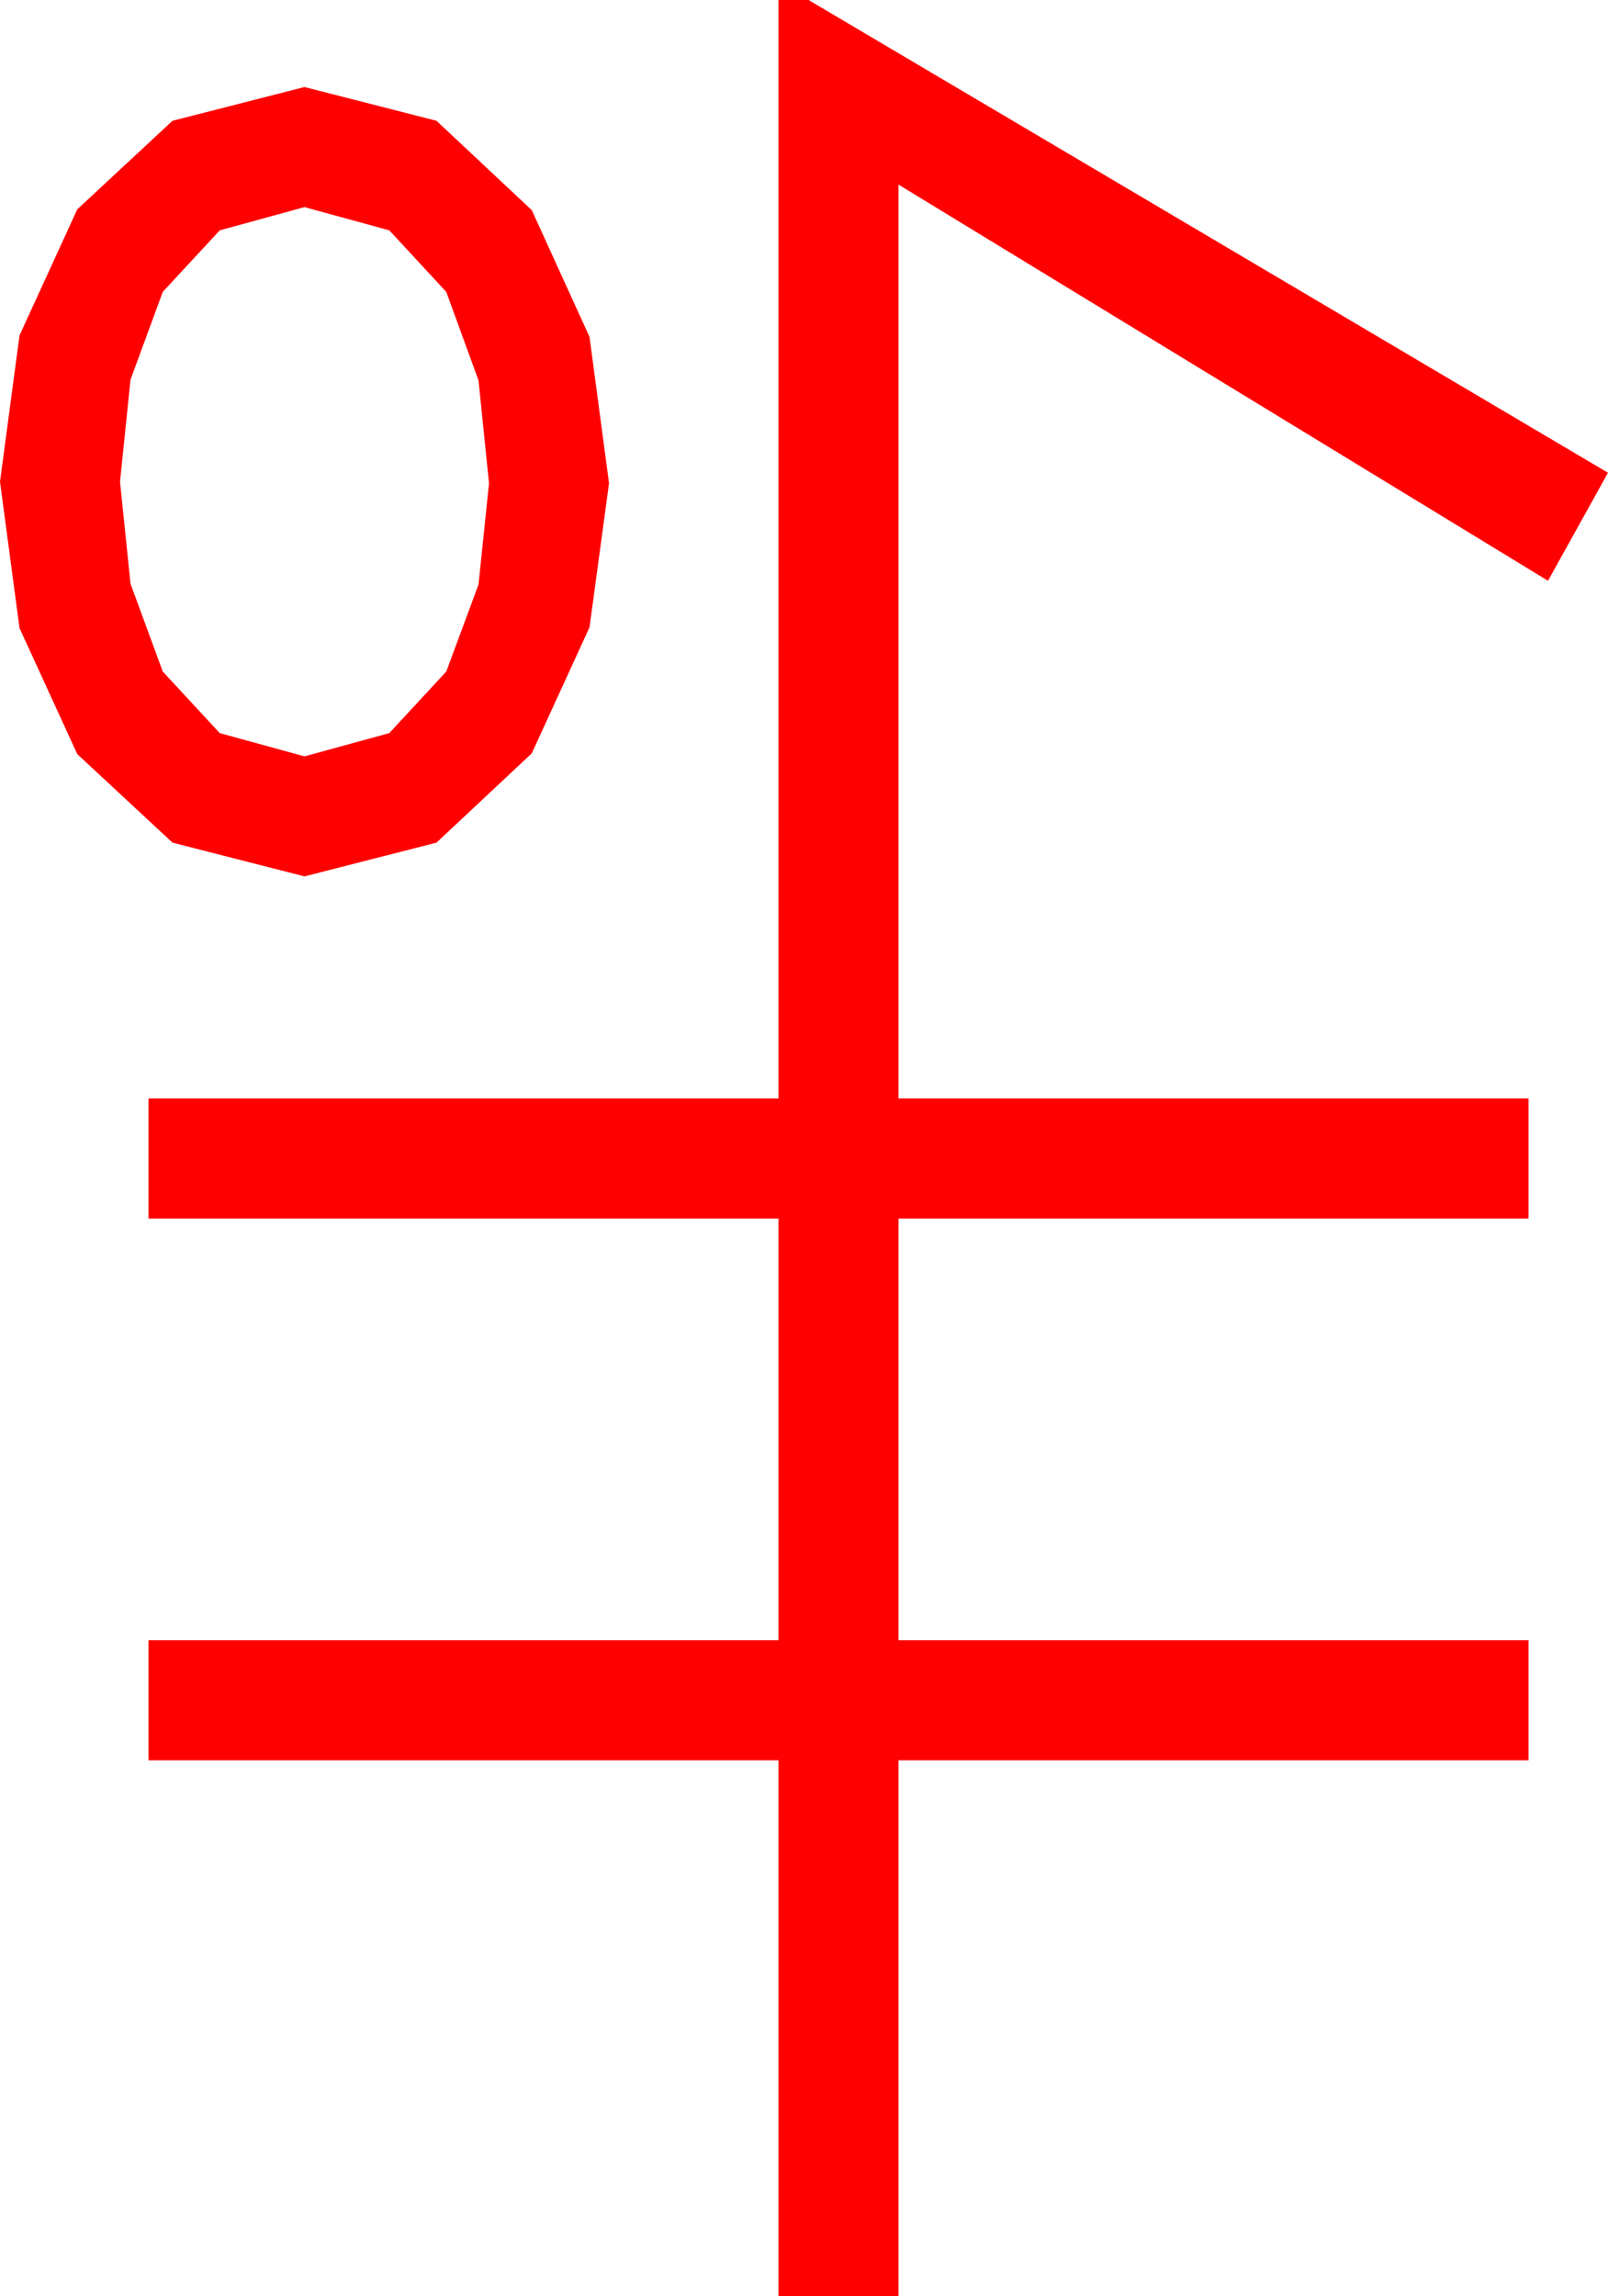 <?xml version="1.0" encoding="utf-8"?>
<!DOCTYPE svg PUBLIC "-//W3C//DTD SVG 1.1//EN" "http://www.w3.org/Graphics/SVG/1.1/DTD/svg11.dtd">
<svg width="31.406" height="44.824" xmlns="http://www.w3.org/2000/svg" xmlns:xlink="http://www.w3.org/1999/xlink" xmlns:xml="http://www.w3.org/XML/1998/namespace" version="1.1">
  <g>
    <g>
      <path style="fill:#FF0000;fill-opacity:1" d="M5.947,4.043L4.292,4.497 3.179,5.698 2.549,7.412 2.344,9.404 2.549,11.396 3.179,13.11 4.292,14.312 5.947,14.766 7.603,14.312 8.716,13.11 9.346,11.411 9.551,9.434 9.346,7.427 8.716,5.698 7.603,4.497 5.947,4.043z M5.947,1.699L8.525,2.358 10.386,4.102 11.514,6.577 11.895,9.434 11.514,12.246 10.386,14.707 8.525,16.45 5.947,17.109 3.369,16.45 1.509,14.722 0.381,12.261 0,9.404 0.381,6.548 1.509,4.087 3.369,2.358 5.947,1.699z M15.205,0L15.791,0 31.406,9.229 30.234,11.338 17.549,3.604 17.549,21.445 29.854,21.445 29.854,23.789 17.549,23.789 17.549,32.021 29.854,32.021 29.854,34.365 17.549,34.365 17.549,44.824 15.205,44.824 15.205,34.365 2.9,34.365 2.9,32.021 15.205,32.021 15.205,23.789 2.9,23.789 2.9,21.445 15.205,21.445 15.205,0z" />
    </g>
  </g>
</svg>